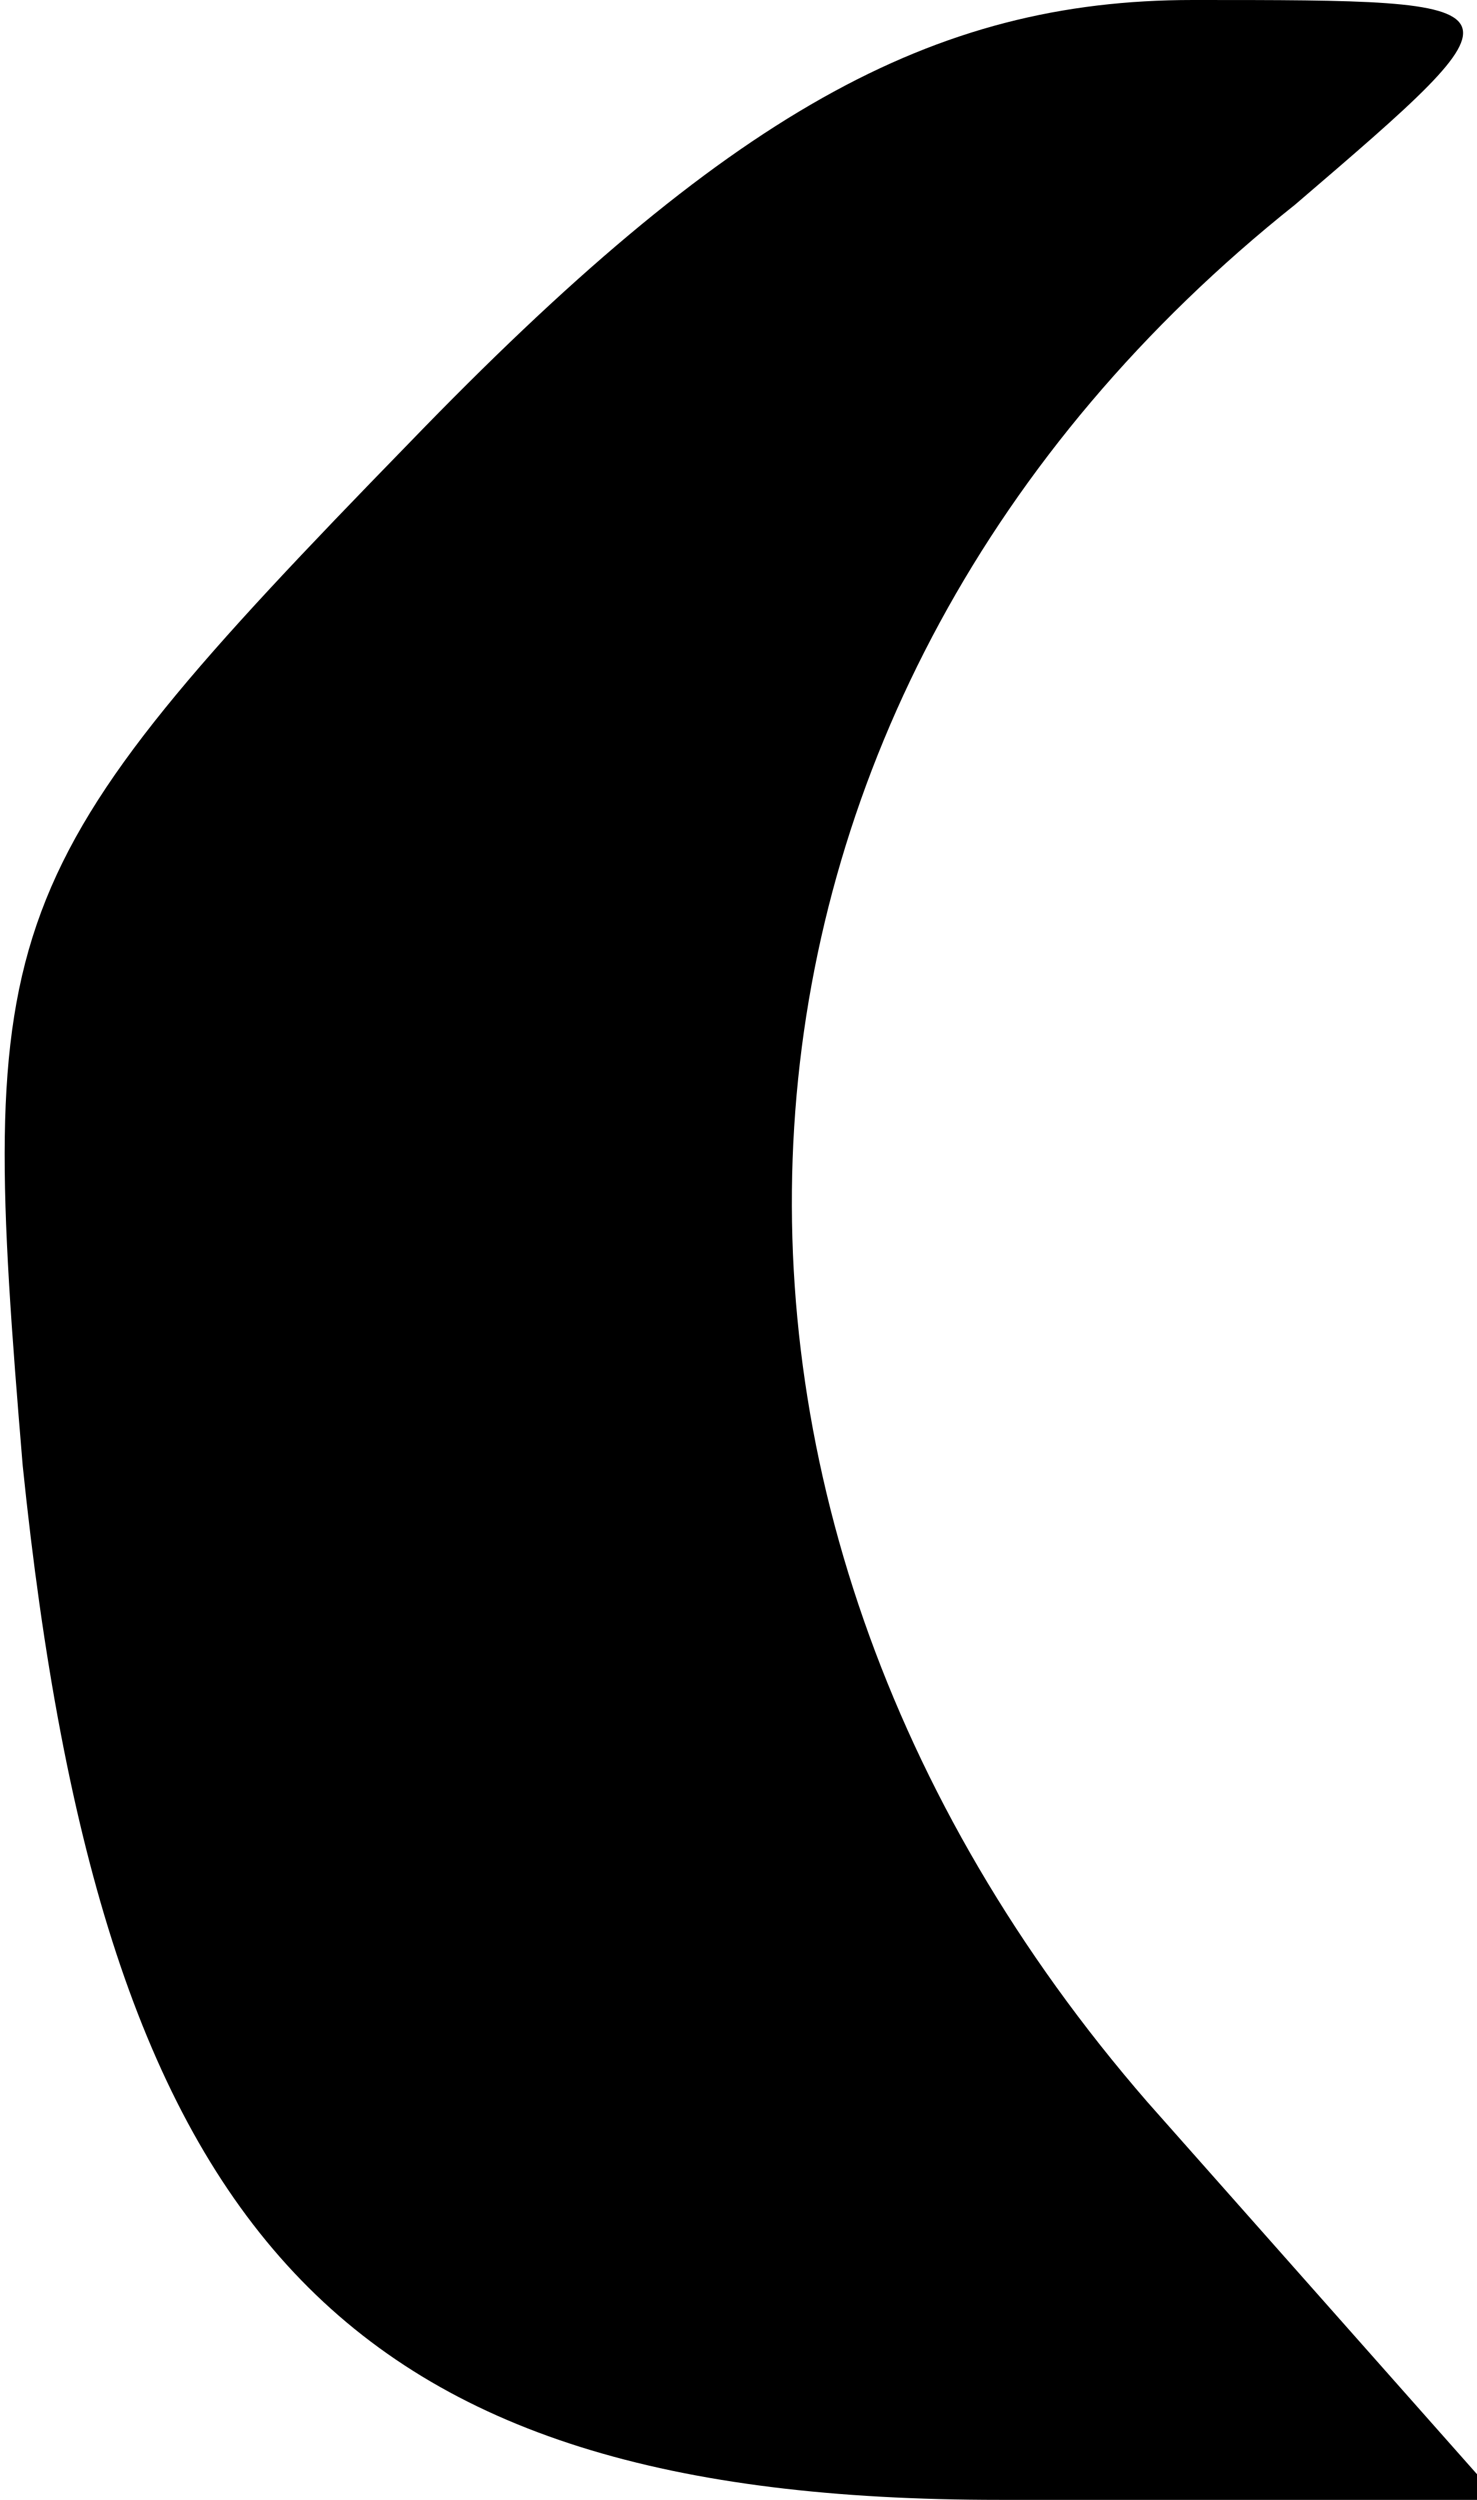 <?xml version="1.0" standalone="no"?>
<!DOCTYPE svg PUBLIC "-//W3C//DTD SVG 20010904//EN"
 "http://www.w3.org/TR/2001/REC-SVG-20010904/DTD/svg10.dtd">
<svg version="1.0" xmlns="http://www.w3.org/2000/svg"
 width="13pt" height="22pt" viewBox="0 0 13 22"
 preserveAspectRatio="xMidYMid meet">
<g transform="translate(0,22) scale(0.1,-0.1)"
fill="#000000" stroke="none">
<path fill="#000000" stroke="none" d="M36 181 c-37 -38 -38 -42 -34 -90 7
-68 28 -91 86 -91 l44 0 -31 35 c-46 53 -41 124 13 167 21 18 21 18 -9 18 -23
0 -41 -10 -69 -39z"/>
</g>
</svg>
